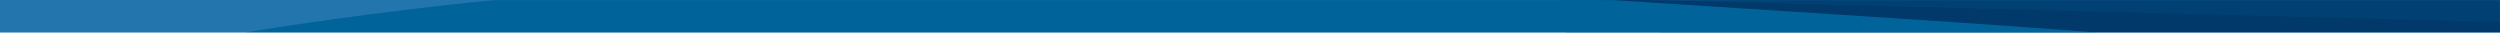 <svg xmlns="http://www.w3.org/2000/svg" xmlns:xlink="http://www.w3.org/1999/xlink" width="1920" height="25" viewBox="0 0 1920 25">
    <defs>
        <path id="5eyehxweua" d="M0 0H1920V25H0z"/>
    </defs>
    <g fill="none" fill-rule="evenodd">
        <g>
            <mask id="z6chjtlkdb" fill="#fff">
                <use xlink:href="#5eyehxweua"/>
            </mask>
            <use fill="#2375AE" xlink:href="#5eyehxweua"/>
            <path fill="#004072" d="M1202.424 -7H1920V25H1202.424z" mask="url(#z6chjtlkdb)"/>
            <path fill="#00396A" d="M1261.576 0L1920 16.981 1920 58.383 1293.923 34.949 1216 -7.404z" mask="url(#z6chjtlkdb)"/>
            <path fill="#00649B" d="M838.788 530.5c641.587 0 1279.596-212.238 1279.596-364.945 0-118.422-395.446-133.718-881.05-165.555-140.59-9.217-254.501-22.5-398.546-22.5C197.2-22.5-322.91 101.293-322.91 254S197.2 530.5 838.788 530.5z" mask="url(#z6chjtlkdb)"/>
        </g>
    </g>
</svg>
